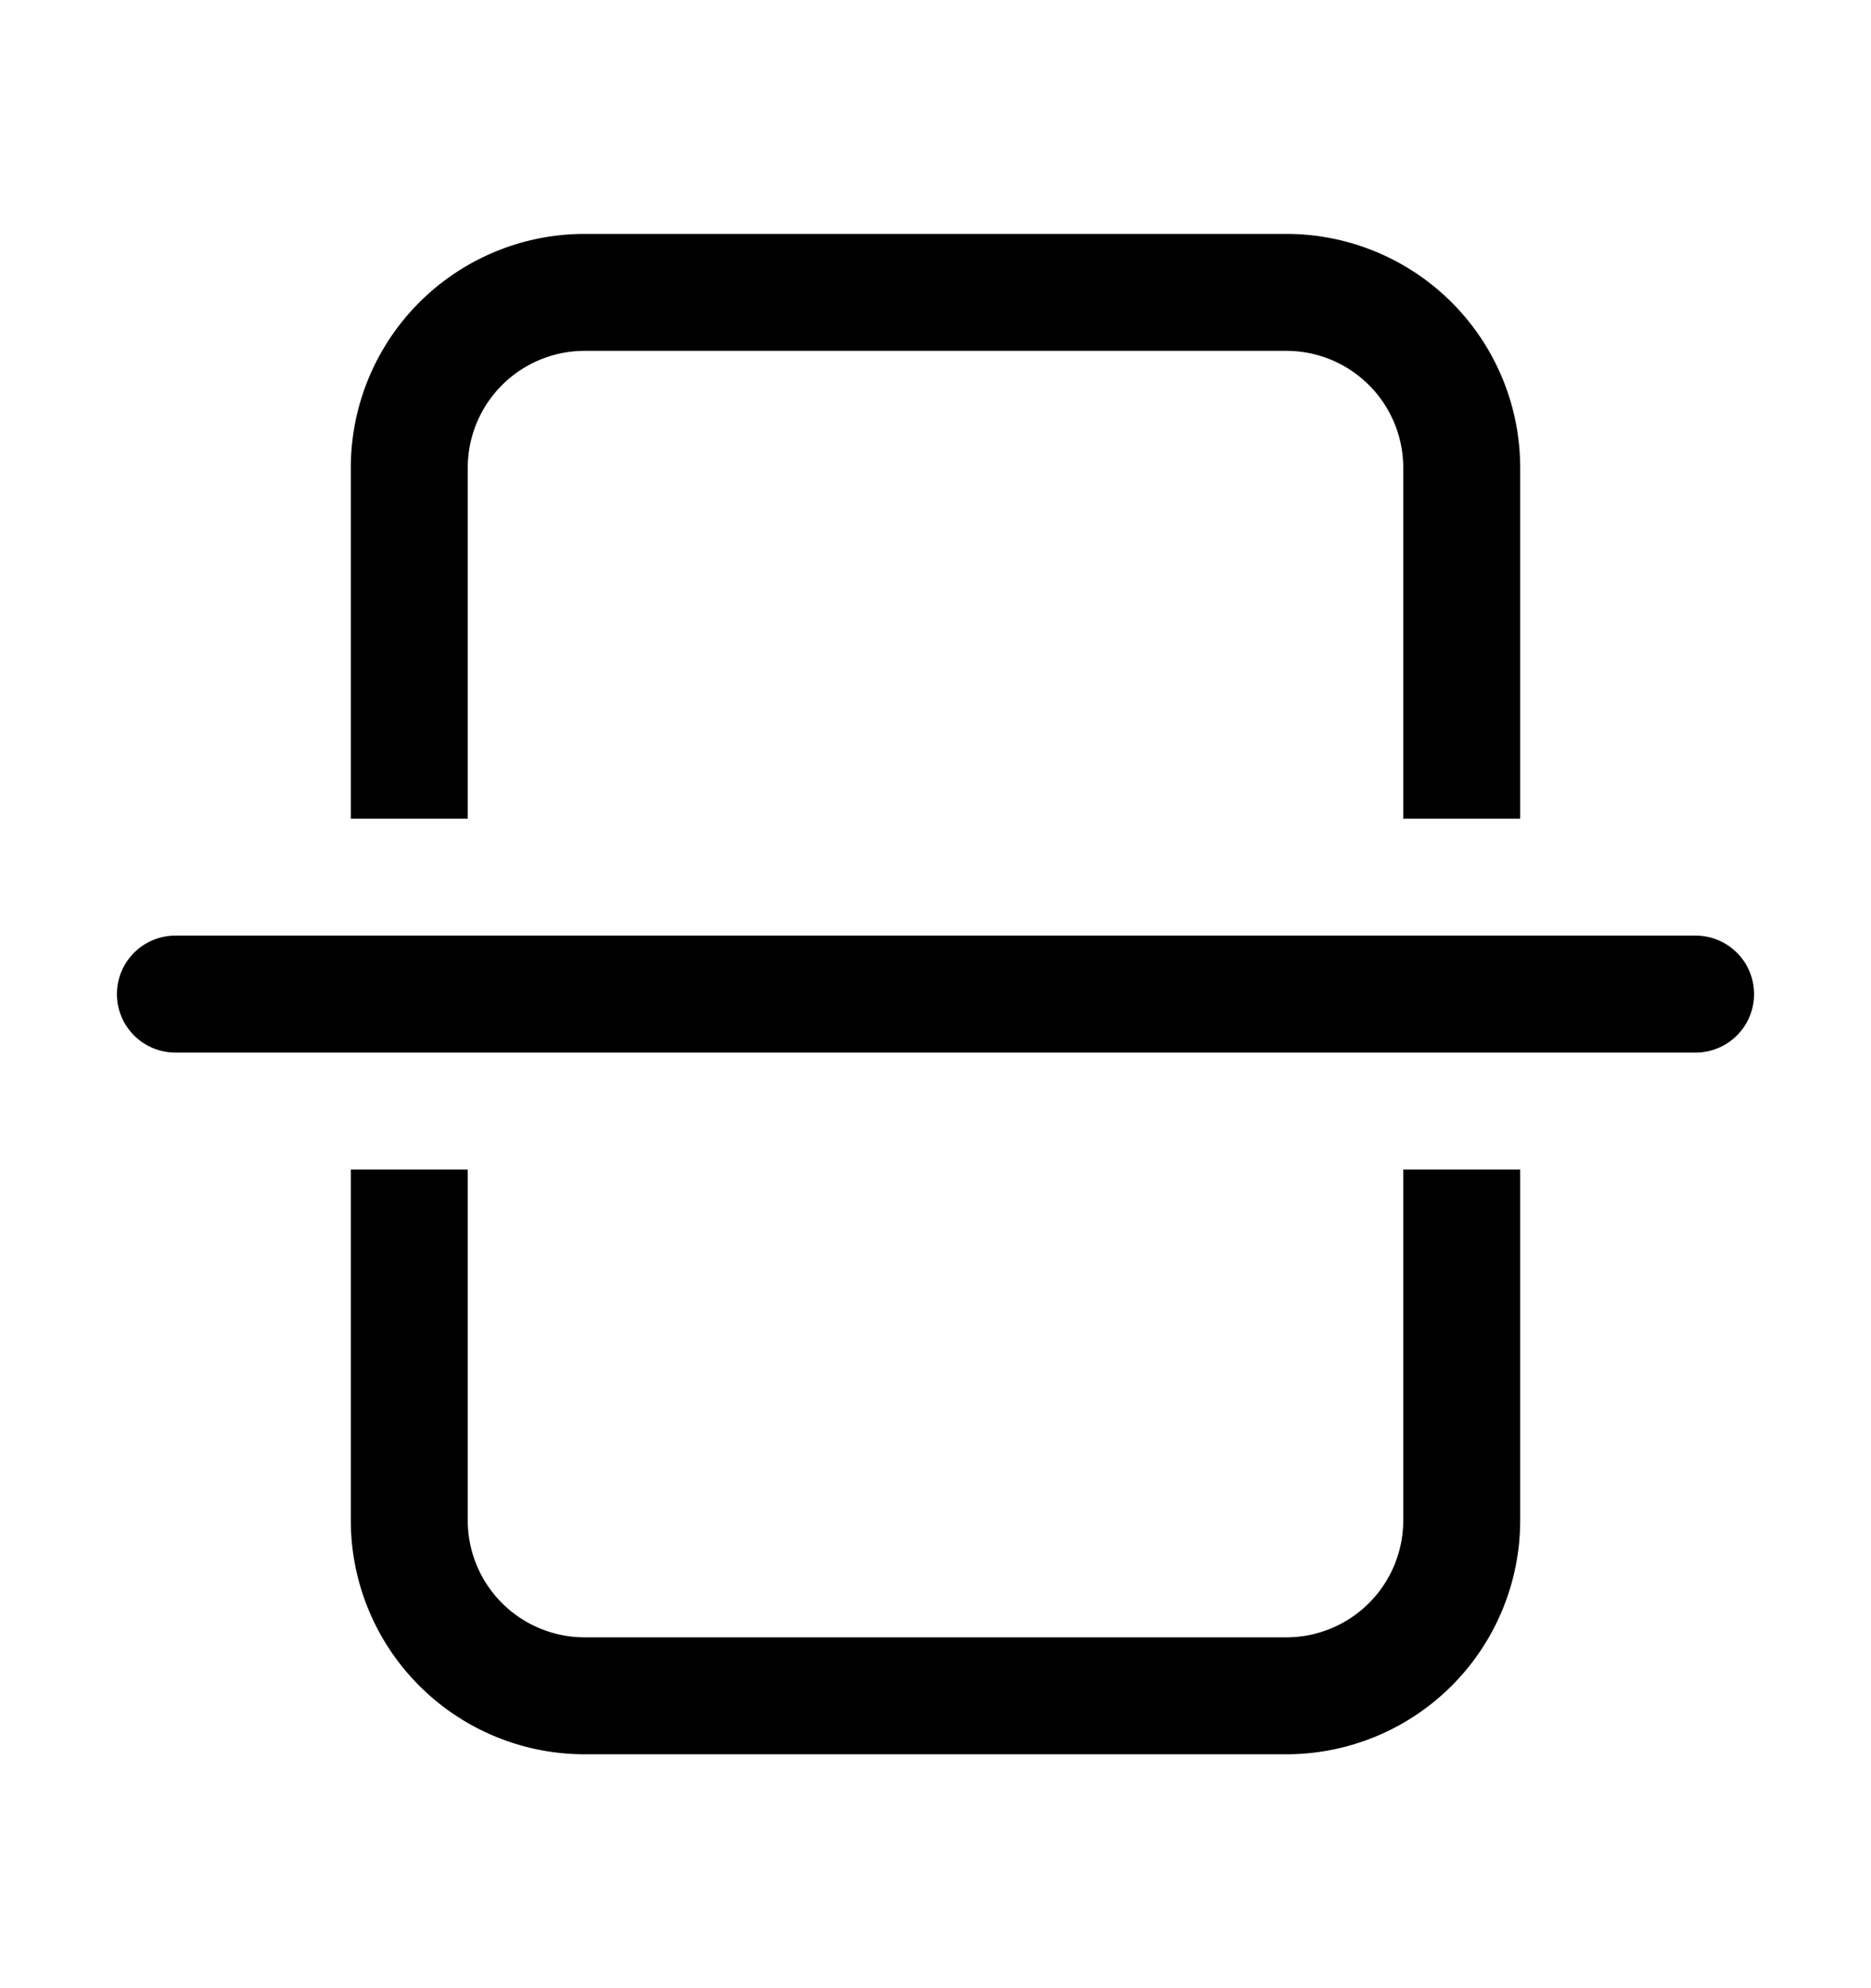 <svg width="16" height="17" viewBox="0 0 16 17" xmlns="http://www.w3.org/2000/svg" fill="currentColor"><path d="M14.5 9a.5.5 0 0 0 0-1h-13a.5.5 0 0 0 0 1h13zM3 7h1V4a1 1 0 0 1 1-1h6a1 1 0 0 1 1 1v3h1V4a2 2 0 0 0-2-2H5a2 2 0 0 0-2 2v3zm0 6v-3h1v3a1 1 0 0 0 1 1h6a1 1 0 0 0 1-1v-3h1v3a2 2 0 0 1-2 2H5a2 2 0 0 1-2-2z"/></svg>